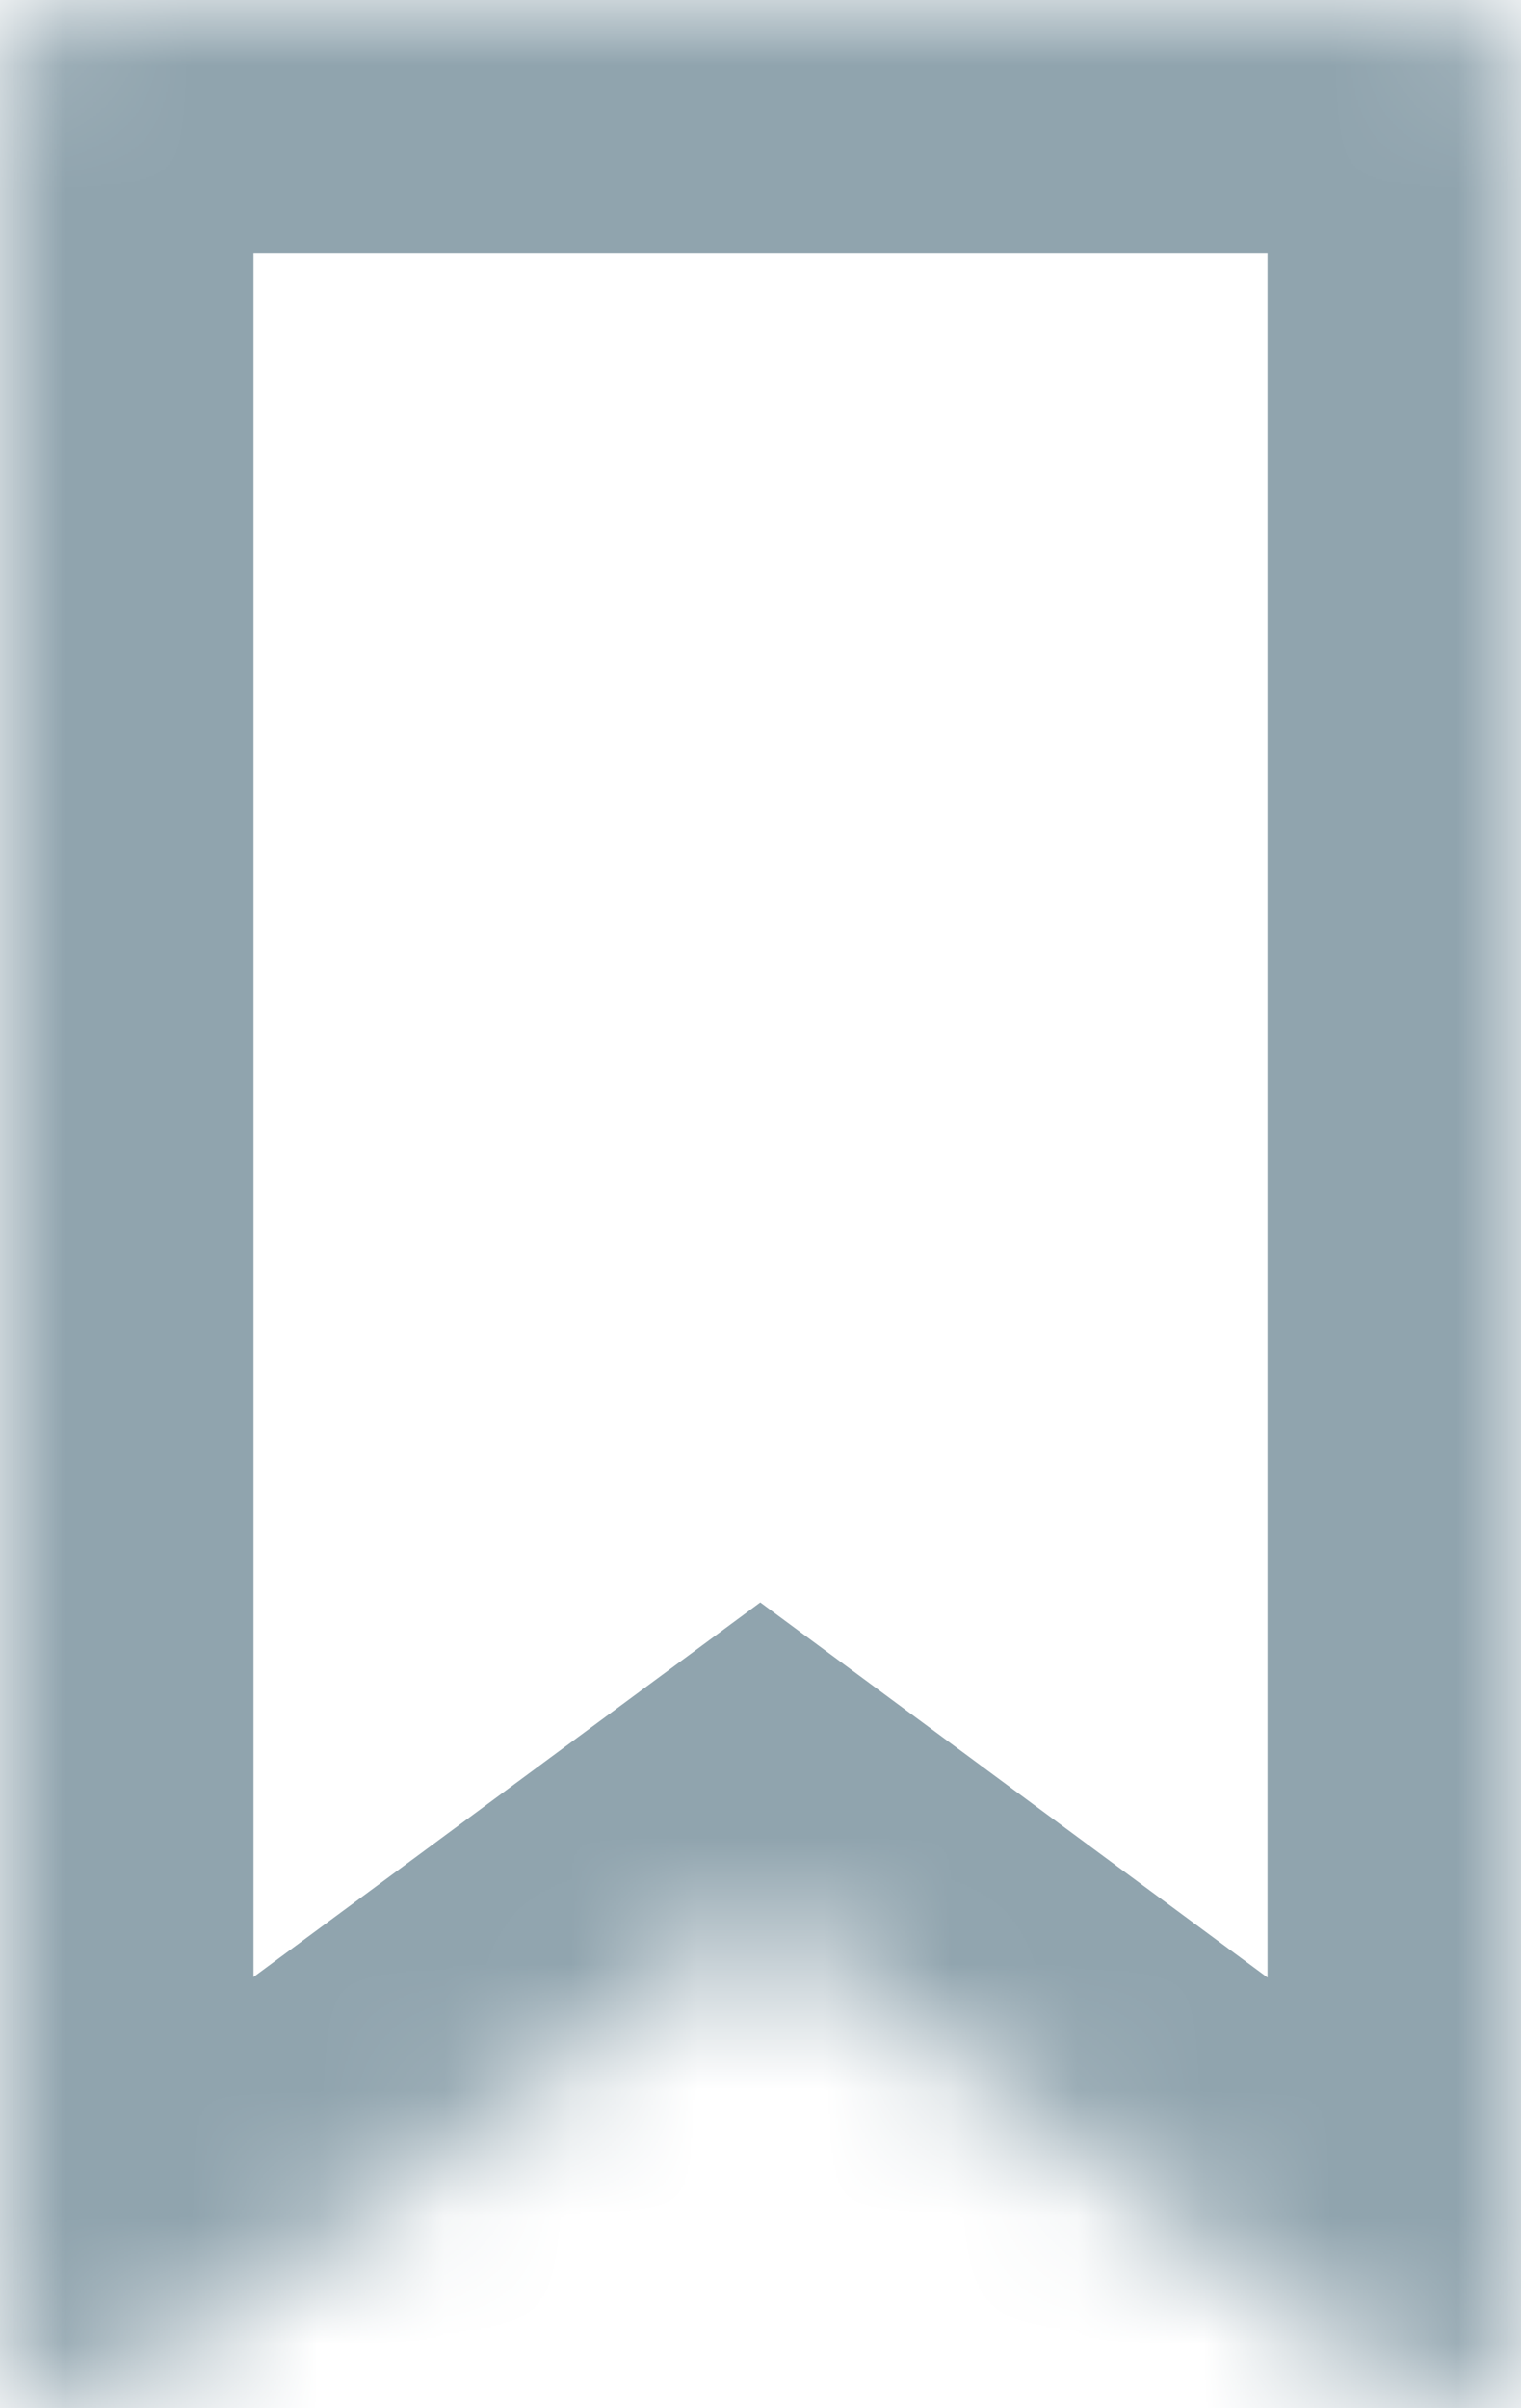 ﻿<?xml version="1.0" encoding="utf-8"?>
<svg version="1.1" xmlns:xlink="http://www.w3.org/1999/xlink" width="12px" height="19px" xmlns="http://www.w3.org/2000/svg">
  <defs>
    <mask fill="white" id="clip51">
      <path d="M 11.417 19  C 11.417 19  11.418 19  11.418 19  C 11.296 19  11.177 18.96  11.078 18.887  C 11.078 18.887  5.998 15.13  5.998 15.13  C 5.998 15.13  0.918 18.885  0.918 18.885  C 0.742 19.016  0.509 19.034  0.315 18.932  C 0.121 18.831  -0.001 18.627  0 18.404  C 0 18.404  0 0.594  0 0.594  C -0 0.436  0.061 0.285  0.17 0.174  C 0.279 0.062  0.426 -0  0.58 0  C 0.58 0  11.42 0  11.42 0  C 11.574 -0  11.721 0.062  11.83 0.174  C 11.939 0.285  12 0.436  12 0.594  C 12 0.594  12 18.406  12 18.406  C 12 18.629  11.878 18.833  11.684 18.934  C 11.601 18.977  11.509 19  11.417 19  Z " fill-rule="evenodd" />
    </mask>
  </defs>
  <g transform="matrix(1 0 0 1 -29 -15 )">
    <path d="M 11.417 19  C 11.417 19  11.418 19  11.418 19  C 11.296 19  11.177 18.96  11.078 18.887  C 11.078 18.887  5.998 15.13  5.998 15.13  C 5.998 15.13  0.918 18.885  0.918 18.885  C 0.742 19.016  0.509 19.034  0.315 18.932  C 0.121 18.831  -0.001 18.627  0 18.404  C 0 18.404  0 0.594  0 0.594  C -0 0.436  0.061 0.285  0.17 0.174  C 0.279 0.062  0.426 -0  0.58 0  C 0.58 0  11.42 0  11.42 0  C 11.574 -0  11.721 0.062  11.83 0.174  C 11.939 0.285  12 0.436  12 0.594  C 12 0.594  12 18.406  12 18.406  C 12 18.629  11.878 18.833  11.684 18.934  C 11.601 18.977  11.509 19  11.417 19  Z " fill-rule="nonzero" fill="#ffffff" stroke="none" fill-opacity="0" transform="matrix(1 0 0 1 29 15 )" />
    <path d="M 11.417 19  C 11.417 19  11.418 19  11.418 19  C 11.296 19  11.177 18.96  11.078 18.887  C 11.078 18.887  5.998 15.13  5.998 15.13  C 5.998 15.13  0.918 18.885  0.918 18.885  C 0.742 19.016  0.509 19.034  0.315 18.932  C 0.121 18.831  -0.001 18.627  0 18.404  C 0 18.404  0 0.594  0 0.594  C -0 0.436  0.061 0.285  0.17 0.174  C 0.279 0.062  0.426 -0  0.58 0  C 0.58 0  11.42 0  11.42 0  C 11.574 -0  11.721 0.062  11.83 0.174  C 11.939 0.285  12 0.436  12 0.594  C 12 0.594  12 18.406  12 18.406  C 12 18.629  11.878 18.833  11.684 18.934  C 11.601 18.977  11.509 19  11.417 19  Z " stroke-width="4" stroke="#90a4ae" fill="none" transform="matrix(1 0 0 1 29 15 )" mask="url(#clip51)" />
  </g>
</svg>